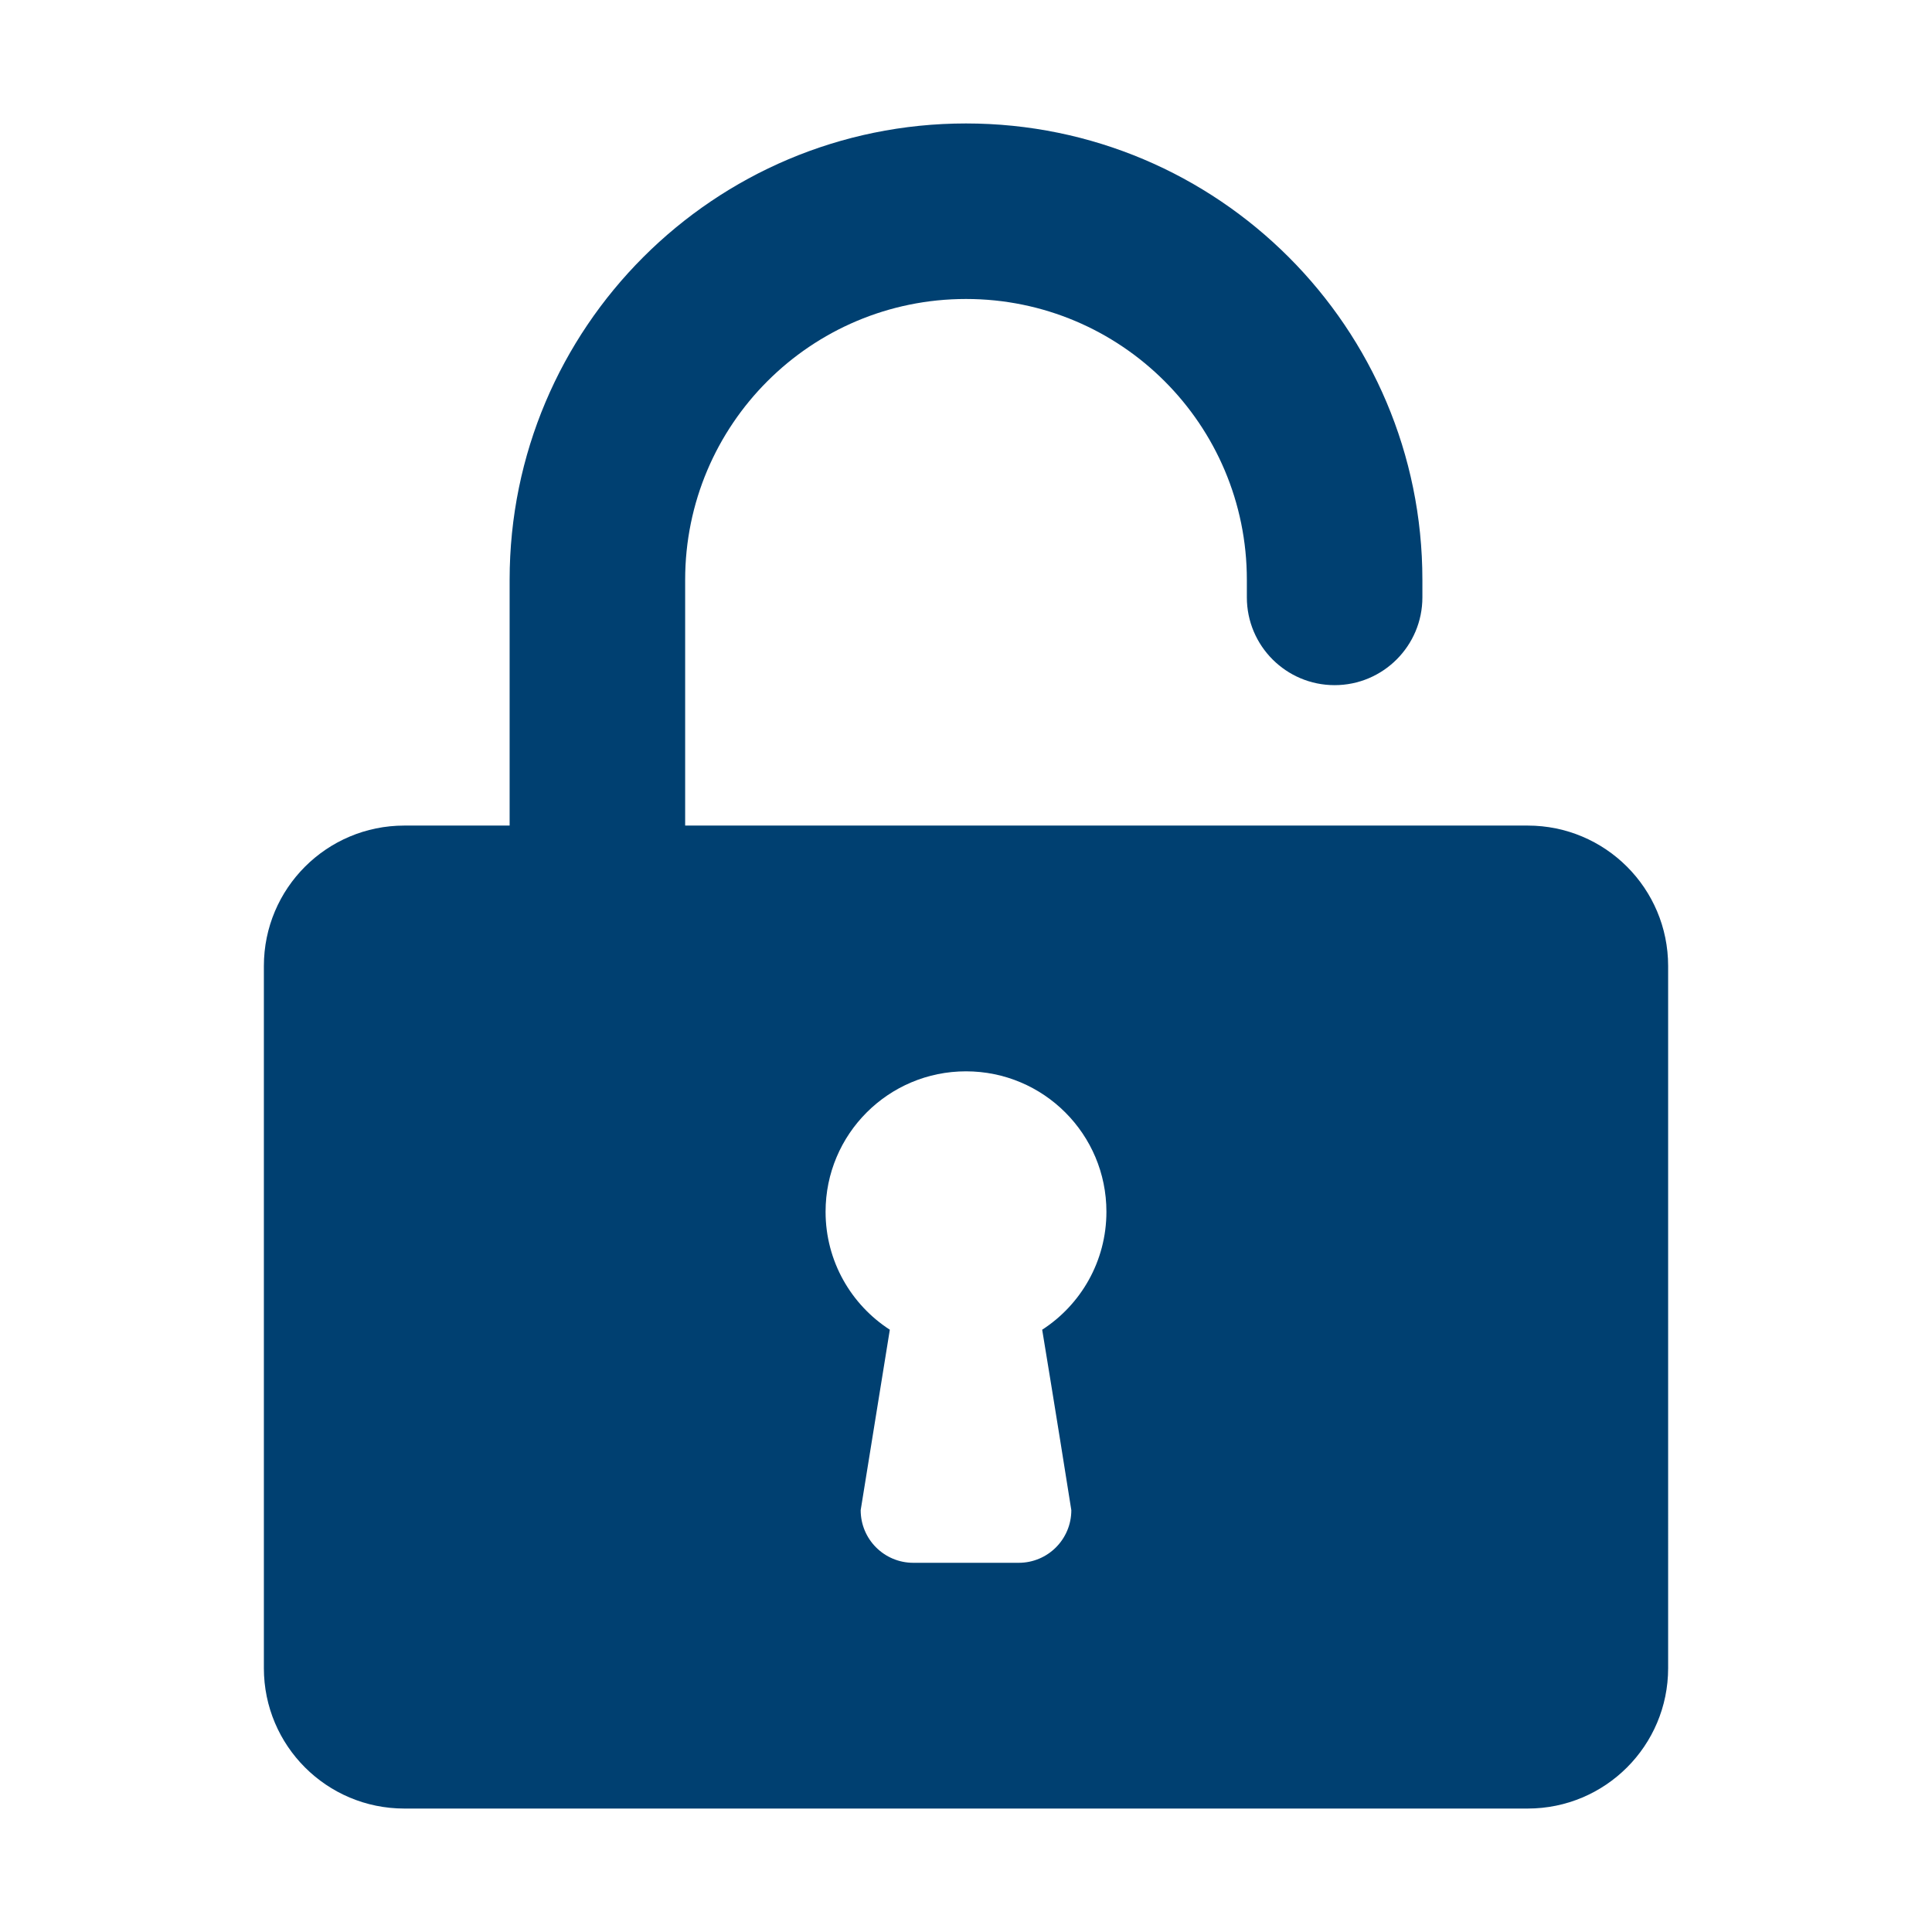 <?xml version="1.0" ?><!DOCTYPE svg  PUBLIC '-//W3C//DTD SVG 1.1//EN'  'http://www.w3.org/Graphics/SVG/1.1/DTD/svg11.dtd'><svg enable-background="new 0 0 500 500" height="500px" id="Layer_1" version="1.1" viewBox="0 0 500 500" width="500px" xml:space="preserve" xmlns="http://www.w3.org/2000/svg" xmlns:xlink="http://www.w3.org/1999/xlink"><path clip-rule="evenodd" d="M68.29,431.711c0,20.078,16.264,36.34,36.343,36.34h290.734  c20.078,0,36.345-16.262,36.345-36.34V250c0-20.079-16.267-36.342-36.345-36.342H177.317v-63.597  c0-40.157,32.525-72.685,72.683-72.685c40.158,0,72.685,32.528,72.685,72.685v4.541c0,12.538,10.176,22.715,22.711,22.715  c12.537,0,22.717-10.177,22.717-22.715v-4.541c0-65.232-52.882-118.111-118.112-118.111c-65.24,0-118.111,52.879-118.111,118.111  v63.597h-27.256c-20.079,0-36.343,16.263-36.343,36.342V431.711z M213.658,313.599c0-20.078,16.263-36.341,36.342-36.341  s36.341,16.263,36.341,36.341c0,12.812-6.634,24.079-16.625,30.529c0,0,3.55,21.446,7.542,46.699  c0,7.538-6.087,13.625-13.629,13.625h-27.258c-7.541,0-13.627-6.087-13.627-13.625l7.542-46.699  C220.294,337.678,213.658,326.41,213.658,313.599z" fill="#004071" fill-rule="evenodd"/></svg>